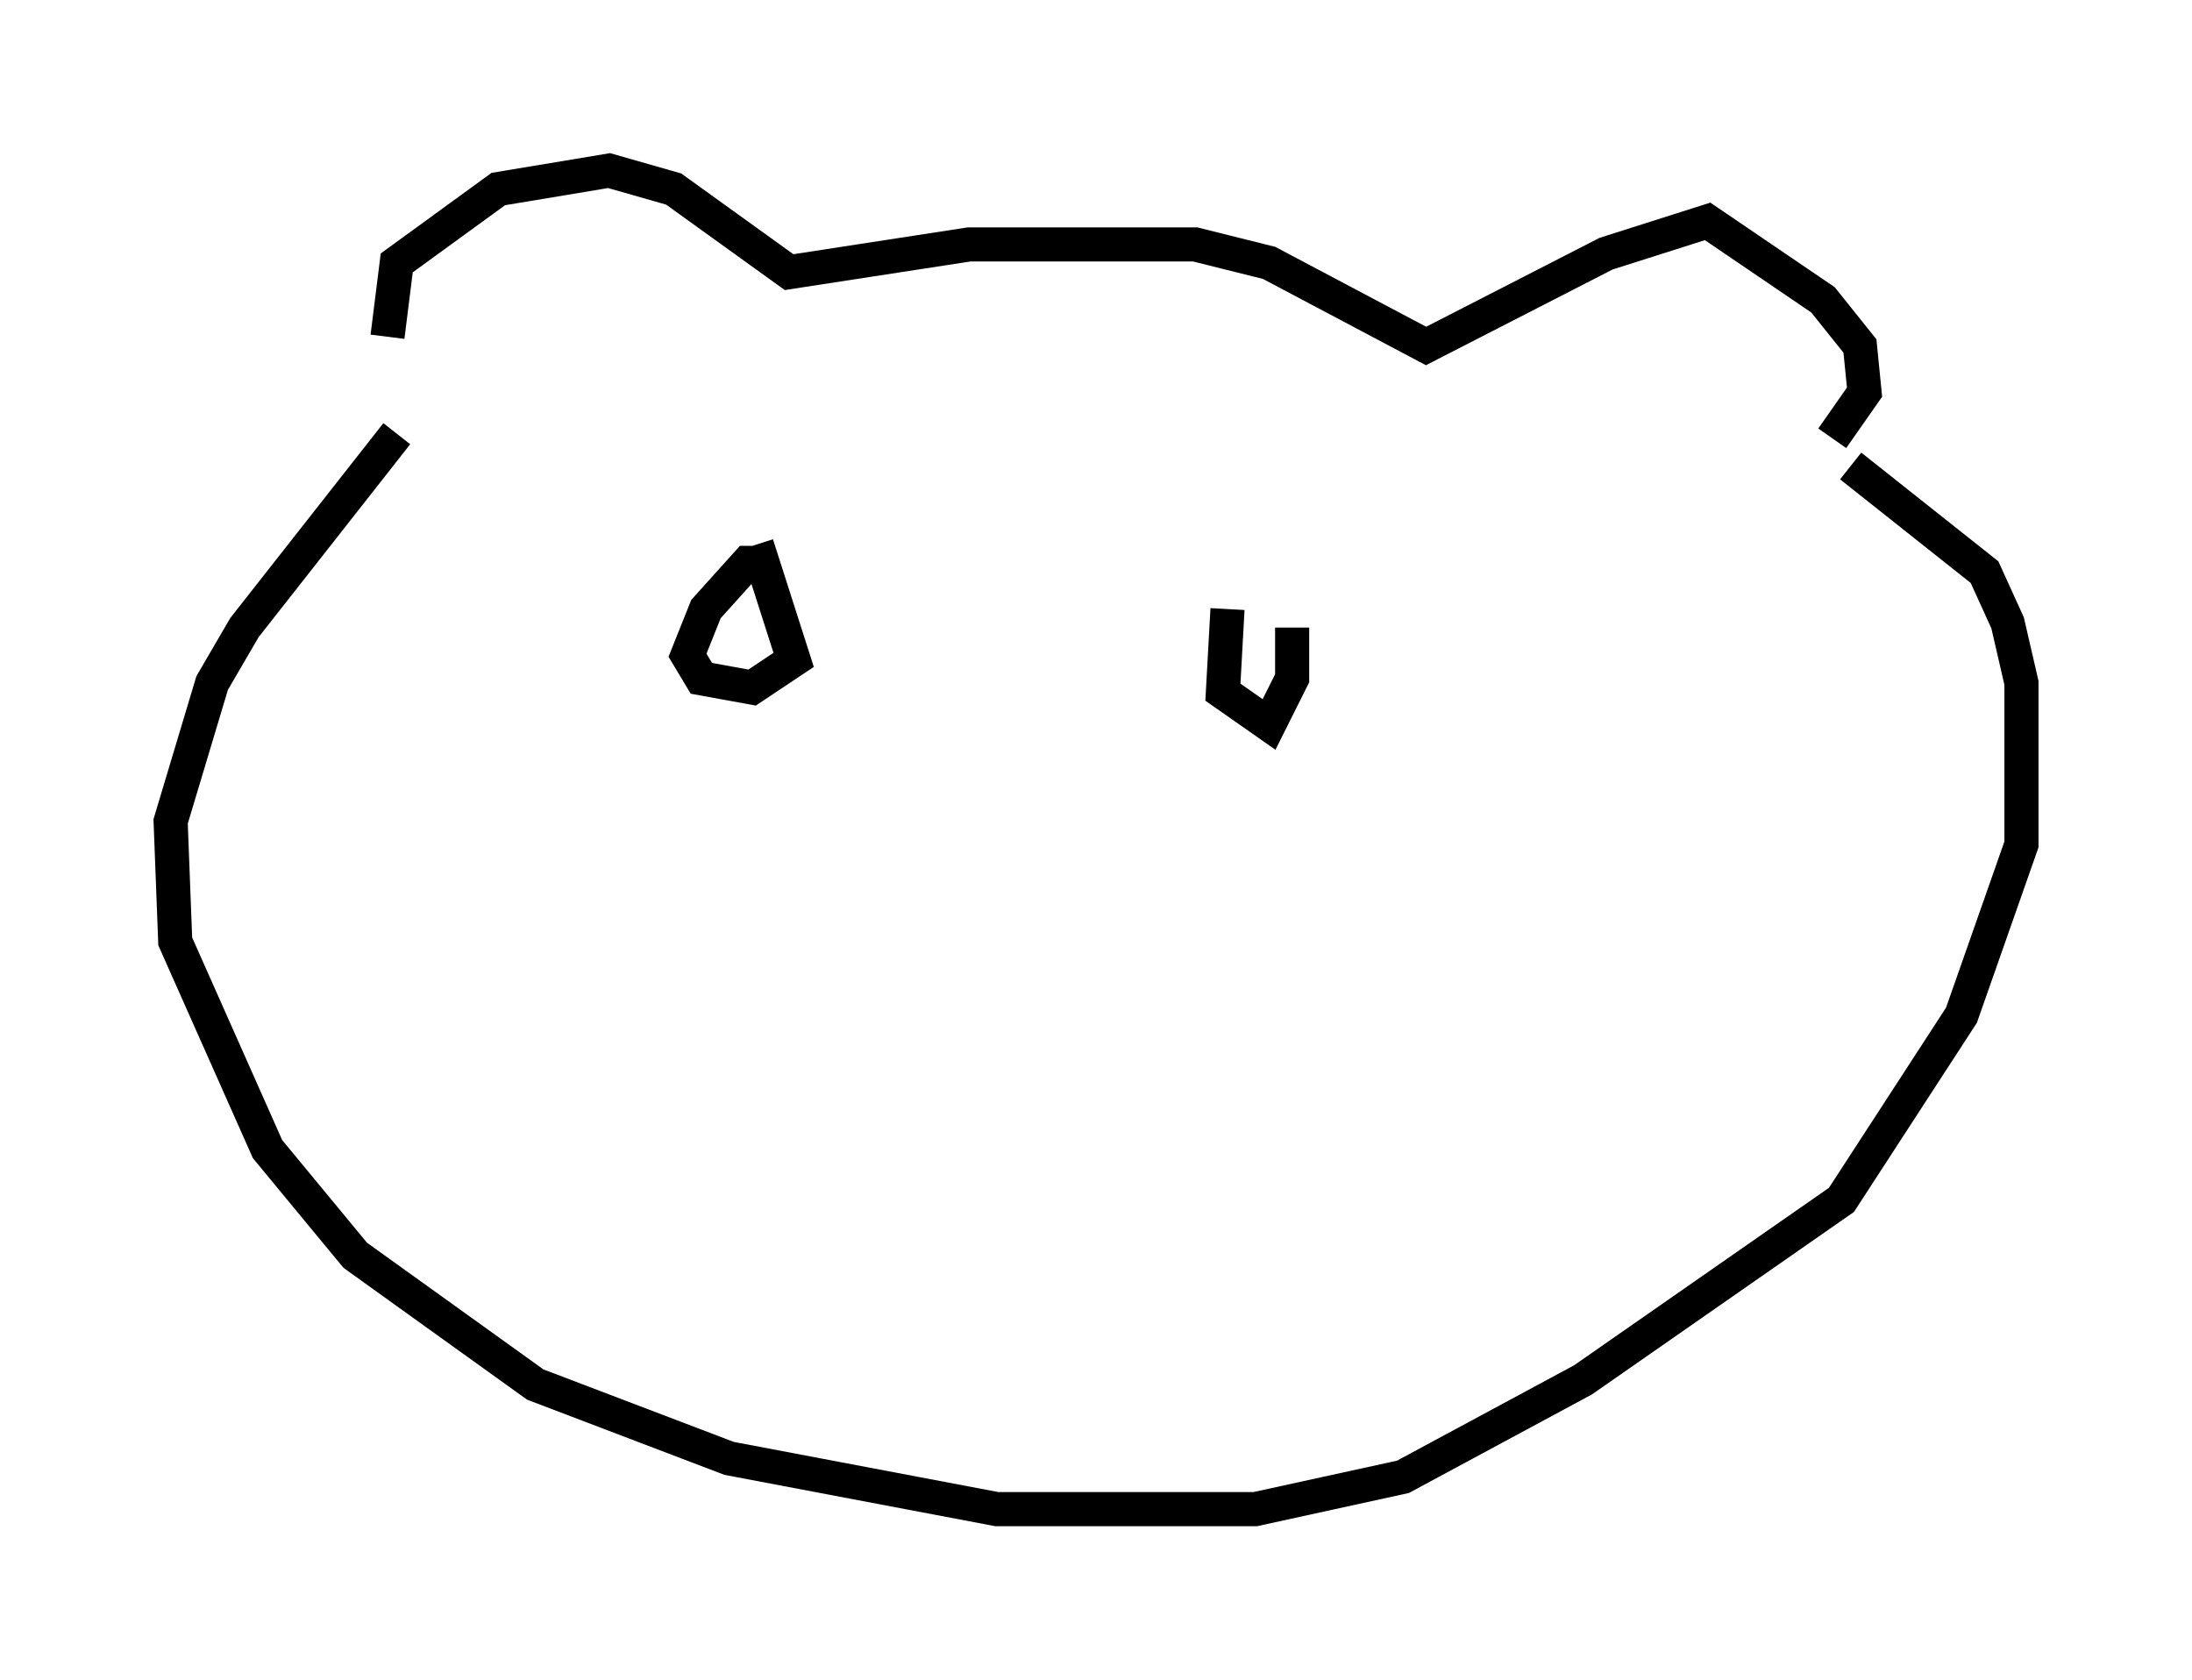 <?xml version="1.0" encoding="utf-8" ?>
<svg baseProfile="full" height="49.242" version="1.1" width="64.262" xmlns="http://www.w3.org/2000/svg" xmlns:ev="http://www.w3.org/2001/xml-events" xmlns:xlink="http://www.w3.org/1999/xlink"><defs /><rect fill="white" height="49.242" width="64.262" x="0" y="0" /><path d="M12.172, 12.578 m-0.812, -2.706 l0.271, -2.165 2.977, -2.165 l3.248, -0.541 1.894, 0.541 l3.383, 2.436 5.277, -0.812 l6.631, 0.0 2.165, 0.541 l4.601, 2.436 5.277, -2.706 l2.977, -0.947 3.383, 2.3 l1.083, 1.353 0.135, 1.353 l-0.947, 1.353 m-42.083, -0.135 l-4.465, 5.683 -0.947, 1.624 l-1.218, 4.059 0.135, 3.518 l2.706, 6.089 2.571, 3.112 l5.277, 3.789 5.683, 2.165 l7.848, 1.488 7.578, 0.0 l4.33, -0.947 5.277, -2.842 l7.578, -5.277 3.518, -5.413 l1.759, -5.007 0.0, -4.736 l-0.406, -1.759 -0.677, -1.488 l-3.924, -3.112 m-31.664, 2.842 l-0.677, 0.0 -1.218, 1.353 l-0.541, 1.353 0.406, 0.677 l1.488, 0.271 1.218, -0.812 l-1.083, -3.383 m13.802, 1.894 l-0.135, 2.436 1.353, 0.947 l0.677, -1.353 0.0, -1.488 " fill="none" stroke="black" stroke-width="1" /></svg>